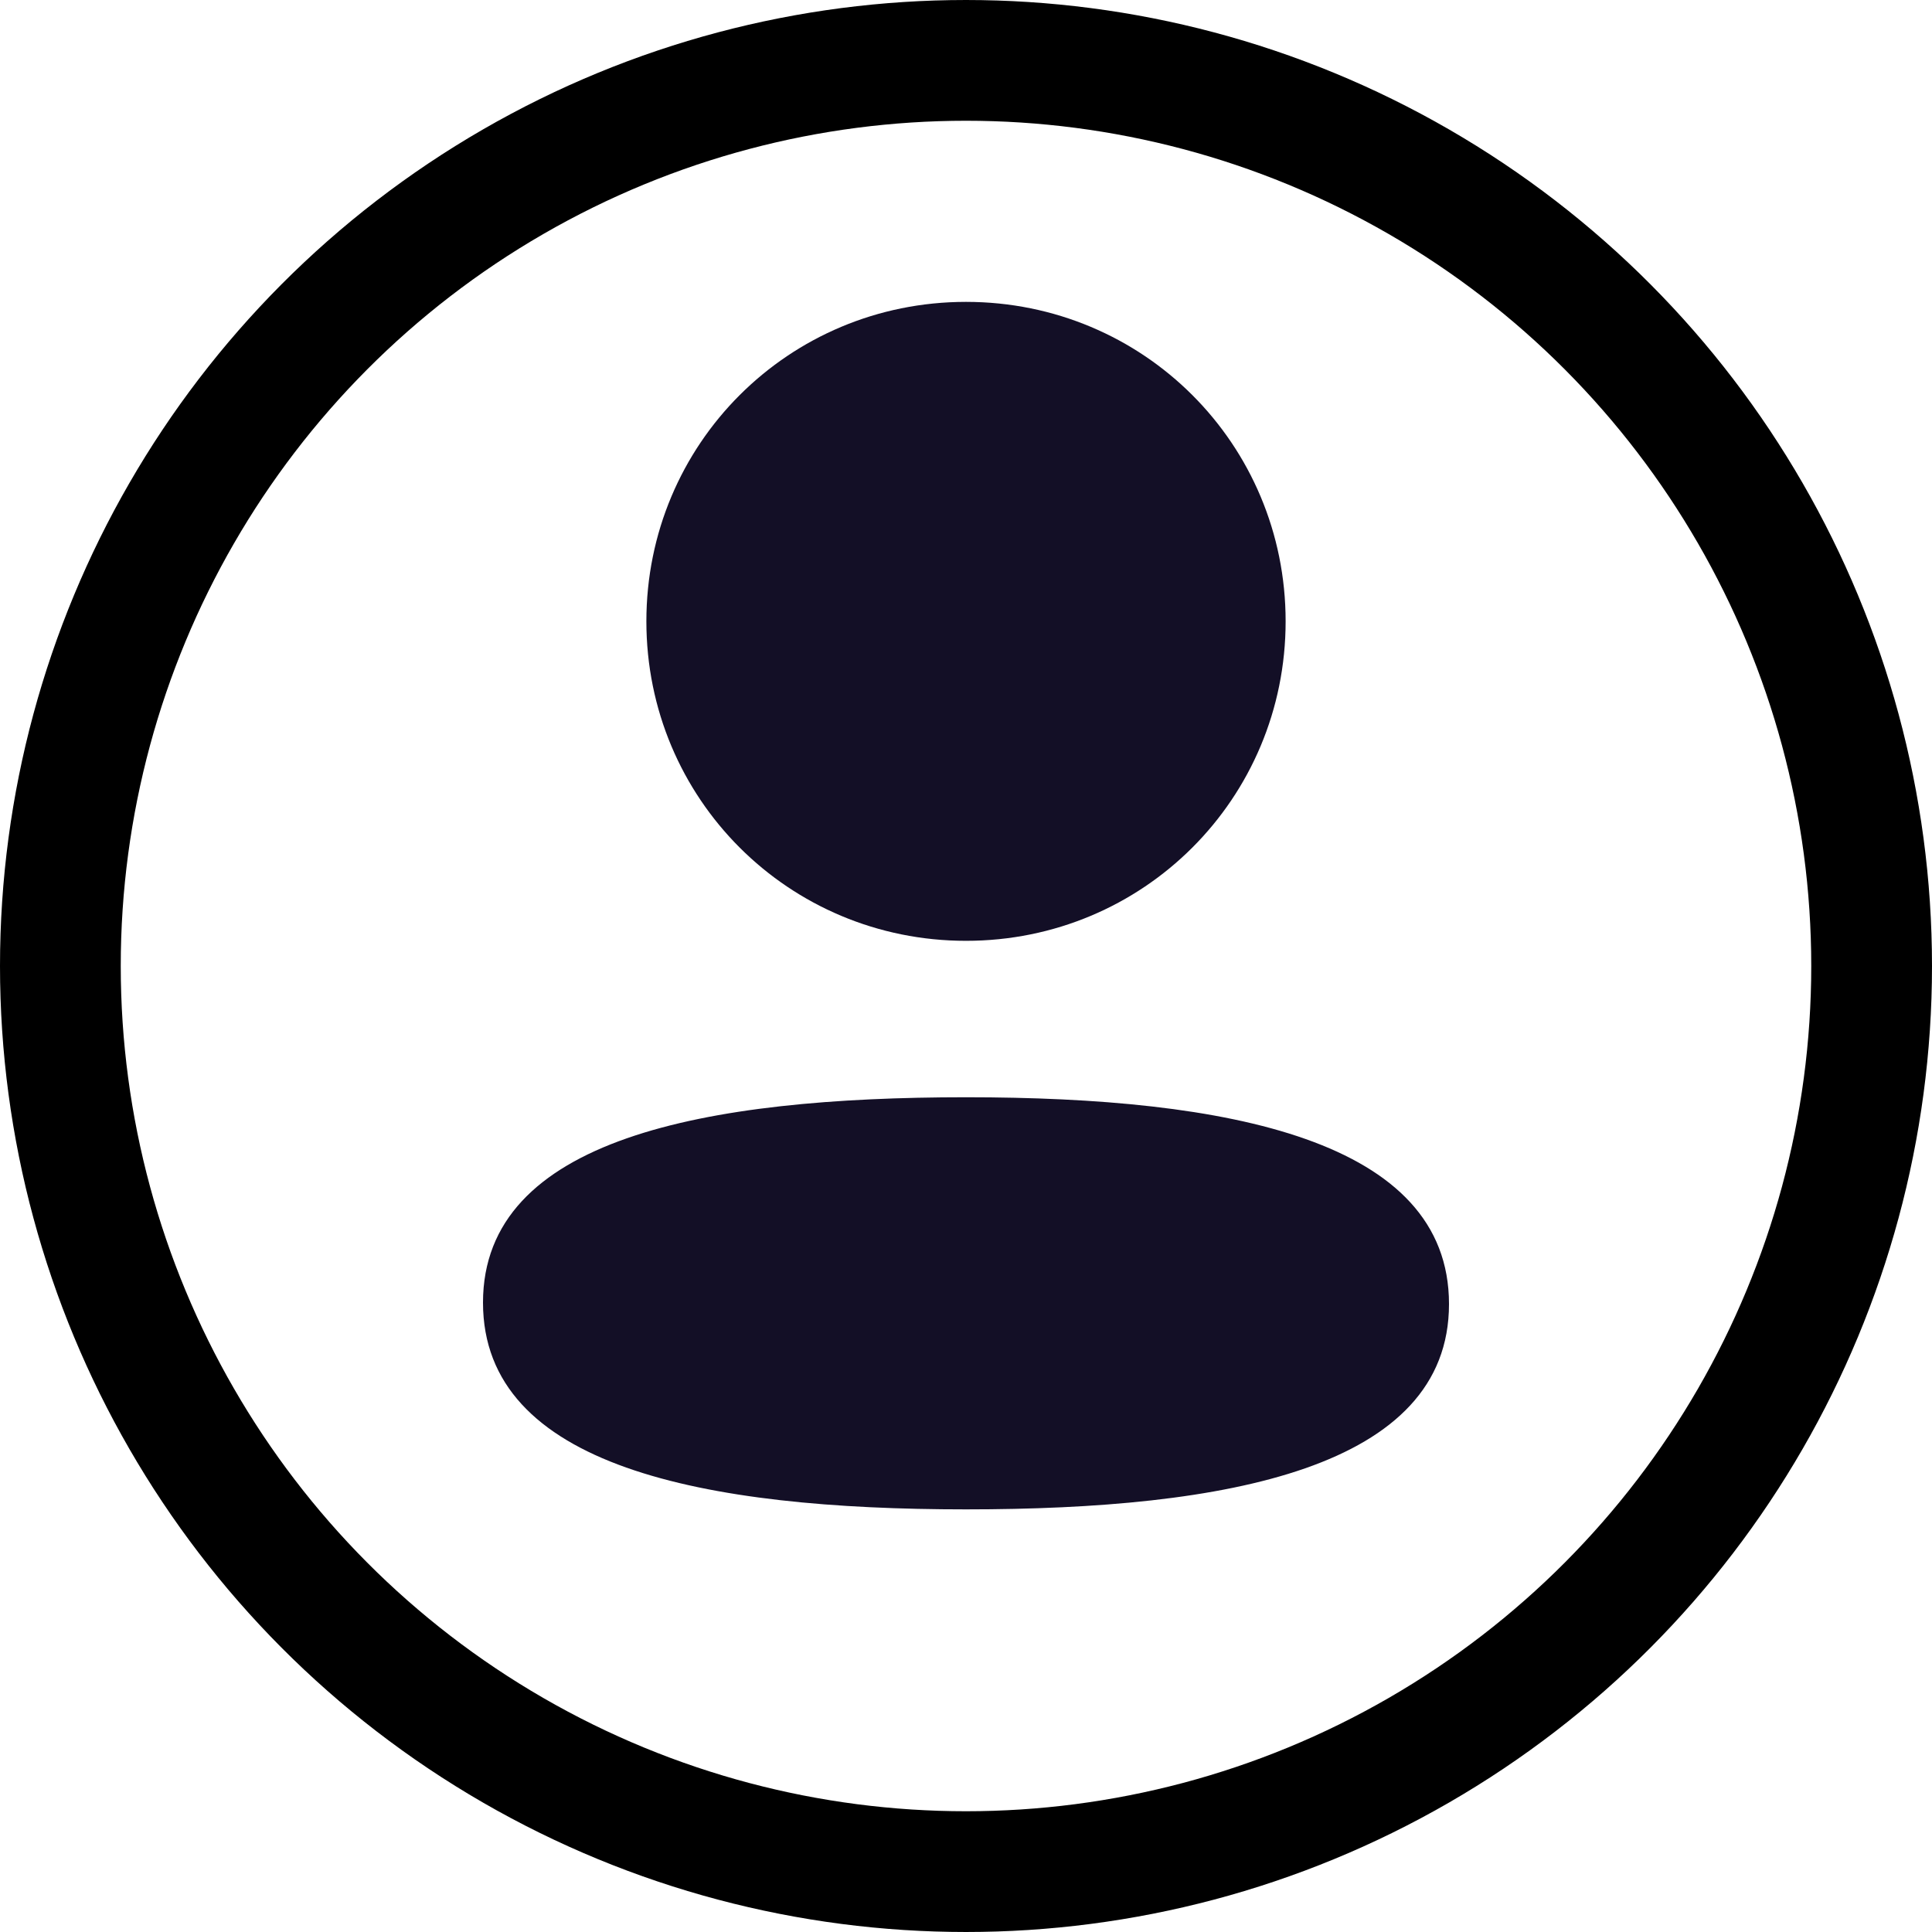 <svg width="32" height="32" viewBox="0 0 32 32" fill="none" xmlns="http://www.w3.org/2000/svg">
<path fill-rule="evenodd" clip-rule="evenodd" d="M21.294 10.291C21.294 13.228 18.939 15.583 16 15.583C13.062 15.583 10.706 13.228 10.706 10.291C10.706 7.354 13.062 5 16 5C18.939 5 21.294 7.354 21.294 10.291ZM16 25C11.662 25 8 24.295 8 21.575C8 18.854 11.685 18.174 16 18.174C20.339 18.174 24 18.879 24 21.599C24 24.32 20.315 25 16 25Z" fill="#130F26"/>
<circle cx="16" cy="16" r="15" stroke="black" stroke-width="2"/>
</svg>
